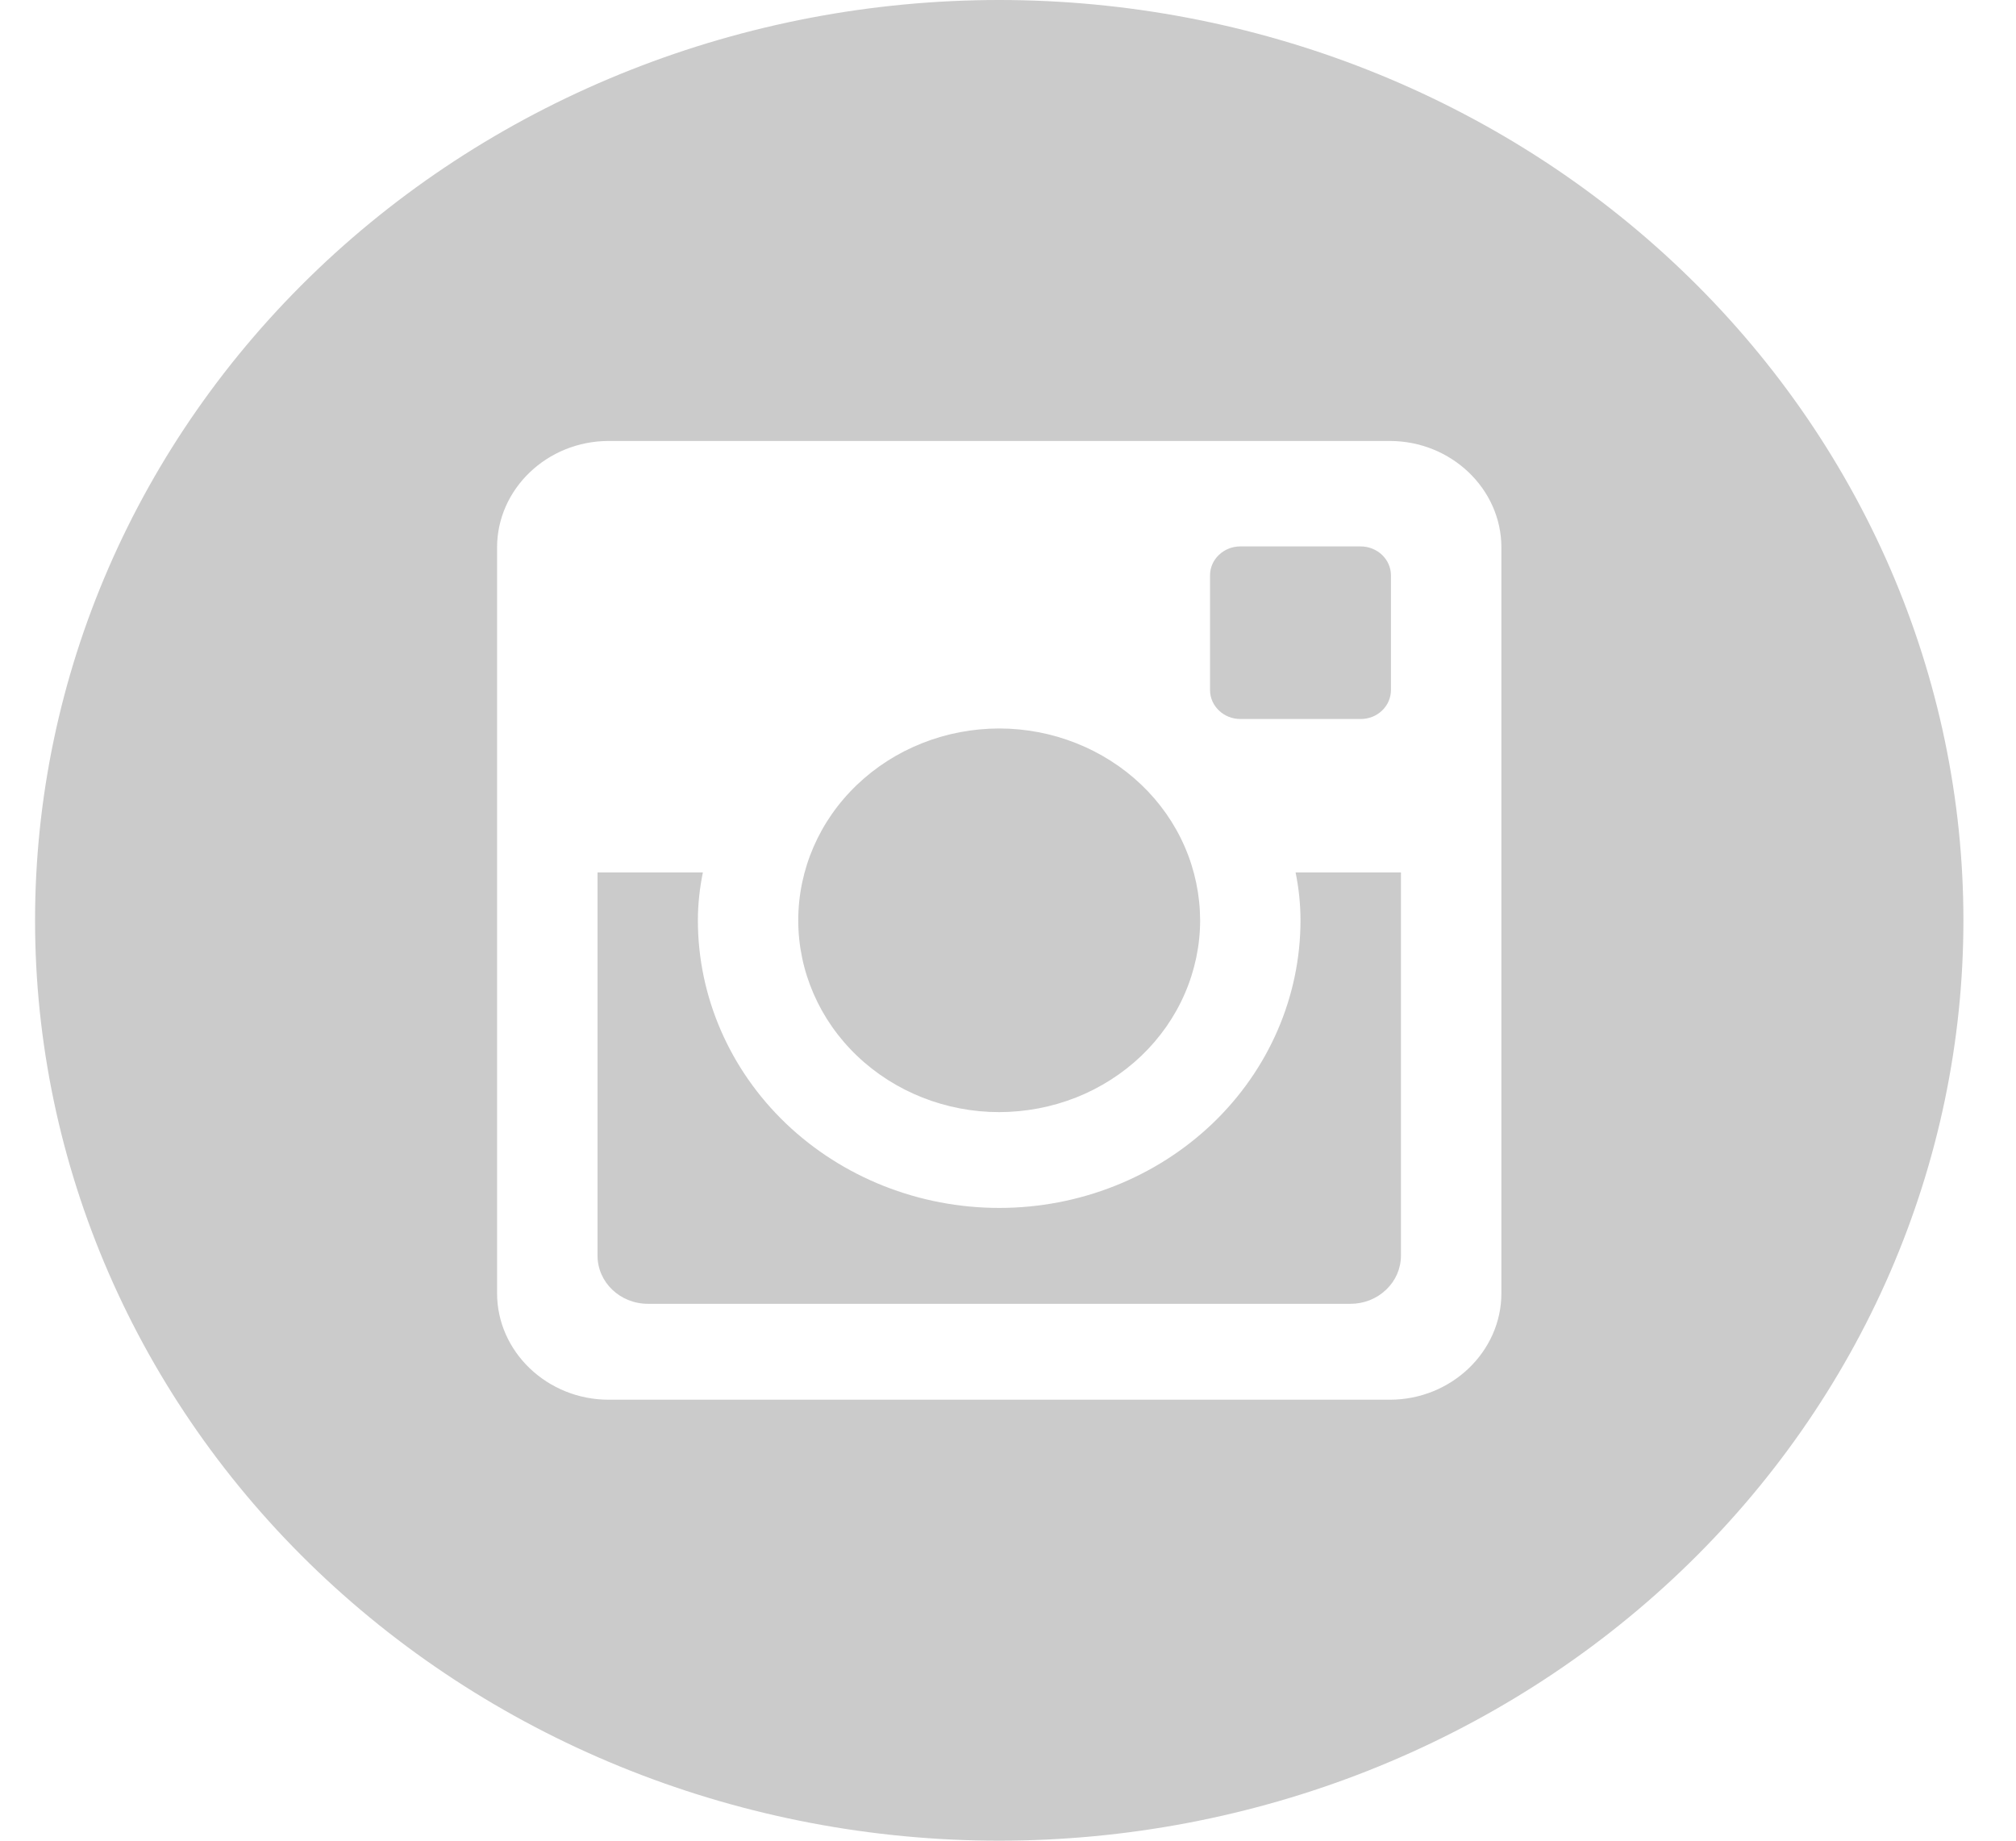 <svg width="23" height="21" viewBox="0 0 23 21" fill="none" xmlns="http://www.w3.org/2000/svg">
<path d="M14.837 10.5C14.837 11.37 14.475 12.205 13.831 12.82C13.186 13.435 12.312 13.781 11.4 13.781C10.488 13.781 9.614 13.435 8.969 12.82C8.325 12.205 7.962 11.37 7.962 10.5C7.962 10.313 7.983 10.13 8.019 9.953H6.817V14.325C6.817 14.629 7.074 14.875 7.393 14.875H15.408C15.561 14.875 15.707 14.817 15.815 14.713C15.923 14.61 15.983 14.471 15.983 14.325V9.953H14.781C14.817 10.13 14.837 10.313 14.837 10.5ZM11.4 12.688C11.701 12.687 11.999 12.631 12.277 12.521C12.555 12.411 12.808 12.249 13.021 12.046C13.233 11.843 13.402 11.602 13.517 11.336C13.632 11.071 13.692 10.786 13.692 10.499C13.691 10.212 13.632 9.927 13.517 9.662C13.402 9.396 13.233 9.155 13.02 8.952C12.807 8.749 12.554 8.588 12.276 8.478C11.998 8.368 11.7 8.311 11.399 8.311C10.791 8.312 10.208 8.542 9.778 8.953C9.348 9.363 9.107 9.92 9.107 10.5C9.107 11.08 9.349 11.637 9.779 12.047C10.209 12.457 10.792 12.688 11.4 12.688ZM14.15 8.203H15.524C15.615 8.203 15.703 8.169 15.767 8.107C15.832 8.046 15.868 7.962 15.869 7.875V6.564C15.869 6.476 15.832 6.393 15.768 6.331C15.703 6.269 15.615 6.234 15.524 6.234H14.15C14.058 6.234 13.971 6.269 13.906 6.331C13.841 6.393 13.805 6.476 13.805 6.564V7.875C13.806 8.055 13.961 8.203 14.15 8.203ZM11.4 0C8.483 0 5.685 1.106 3.622 3.075C1.559 5.045 0.4 7.715 0.4 10.5C0.4 13.285 1.559 15.956 3.622 17.925C5.685 19.894 8.483 21 11.4 21C12.844 21 14.275 20.728 15.609 20.201C16.944 19.673 18.157 18.9 19.178 17.925C20.2 16.95 21.01 15.792 21.563 14.518C22.115 13.244 22.4 11.879 22.4 10.5C22.4 9.121 22.115 7.756 21.563 6.482C21.01 5.208 20.2 4.05 19.178 3.075C18.157 2.1 16.944 1.327 15.609 0.799C14.275 0.272 12.844 0 11.4 0ZM17.129 14.754C17.129 15.422 16.556 15.969 15.856 15.969H6.944C6.244 15.969 5.671 15.422 5.671 14.754V6.246C5.671 5.578 6.244 5.031 6.944 5.031H15.856C16.556 5.031 17.129 5.578 17.129 6.246V14.754Z" fill="#CBCBCB"/>
</svg>
